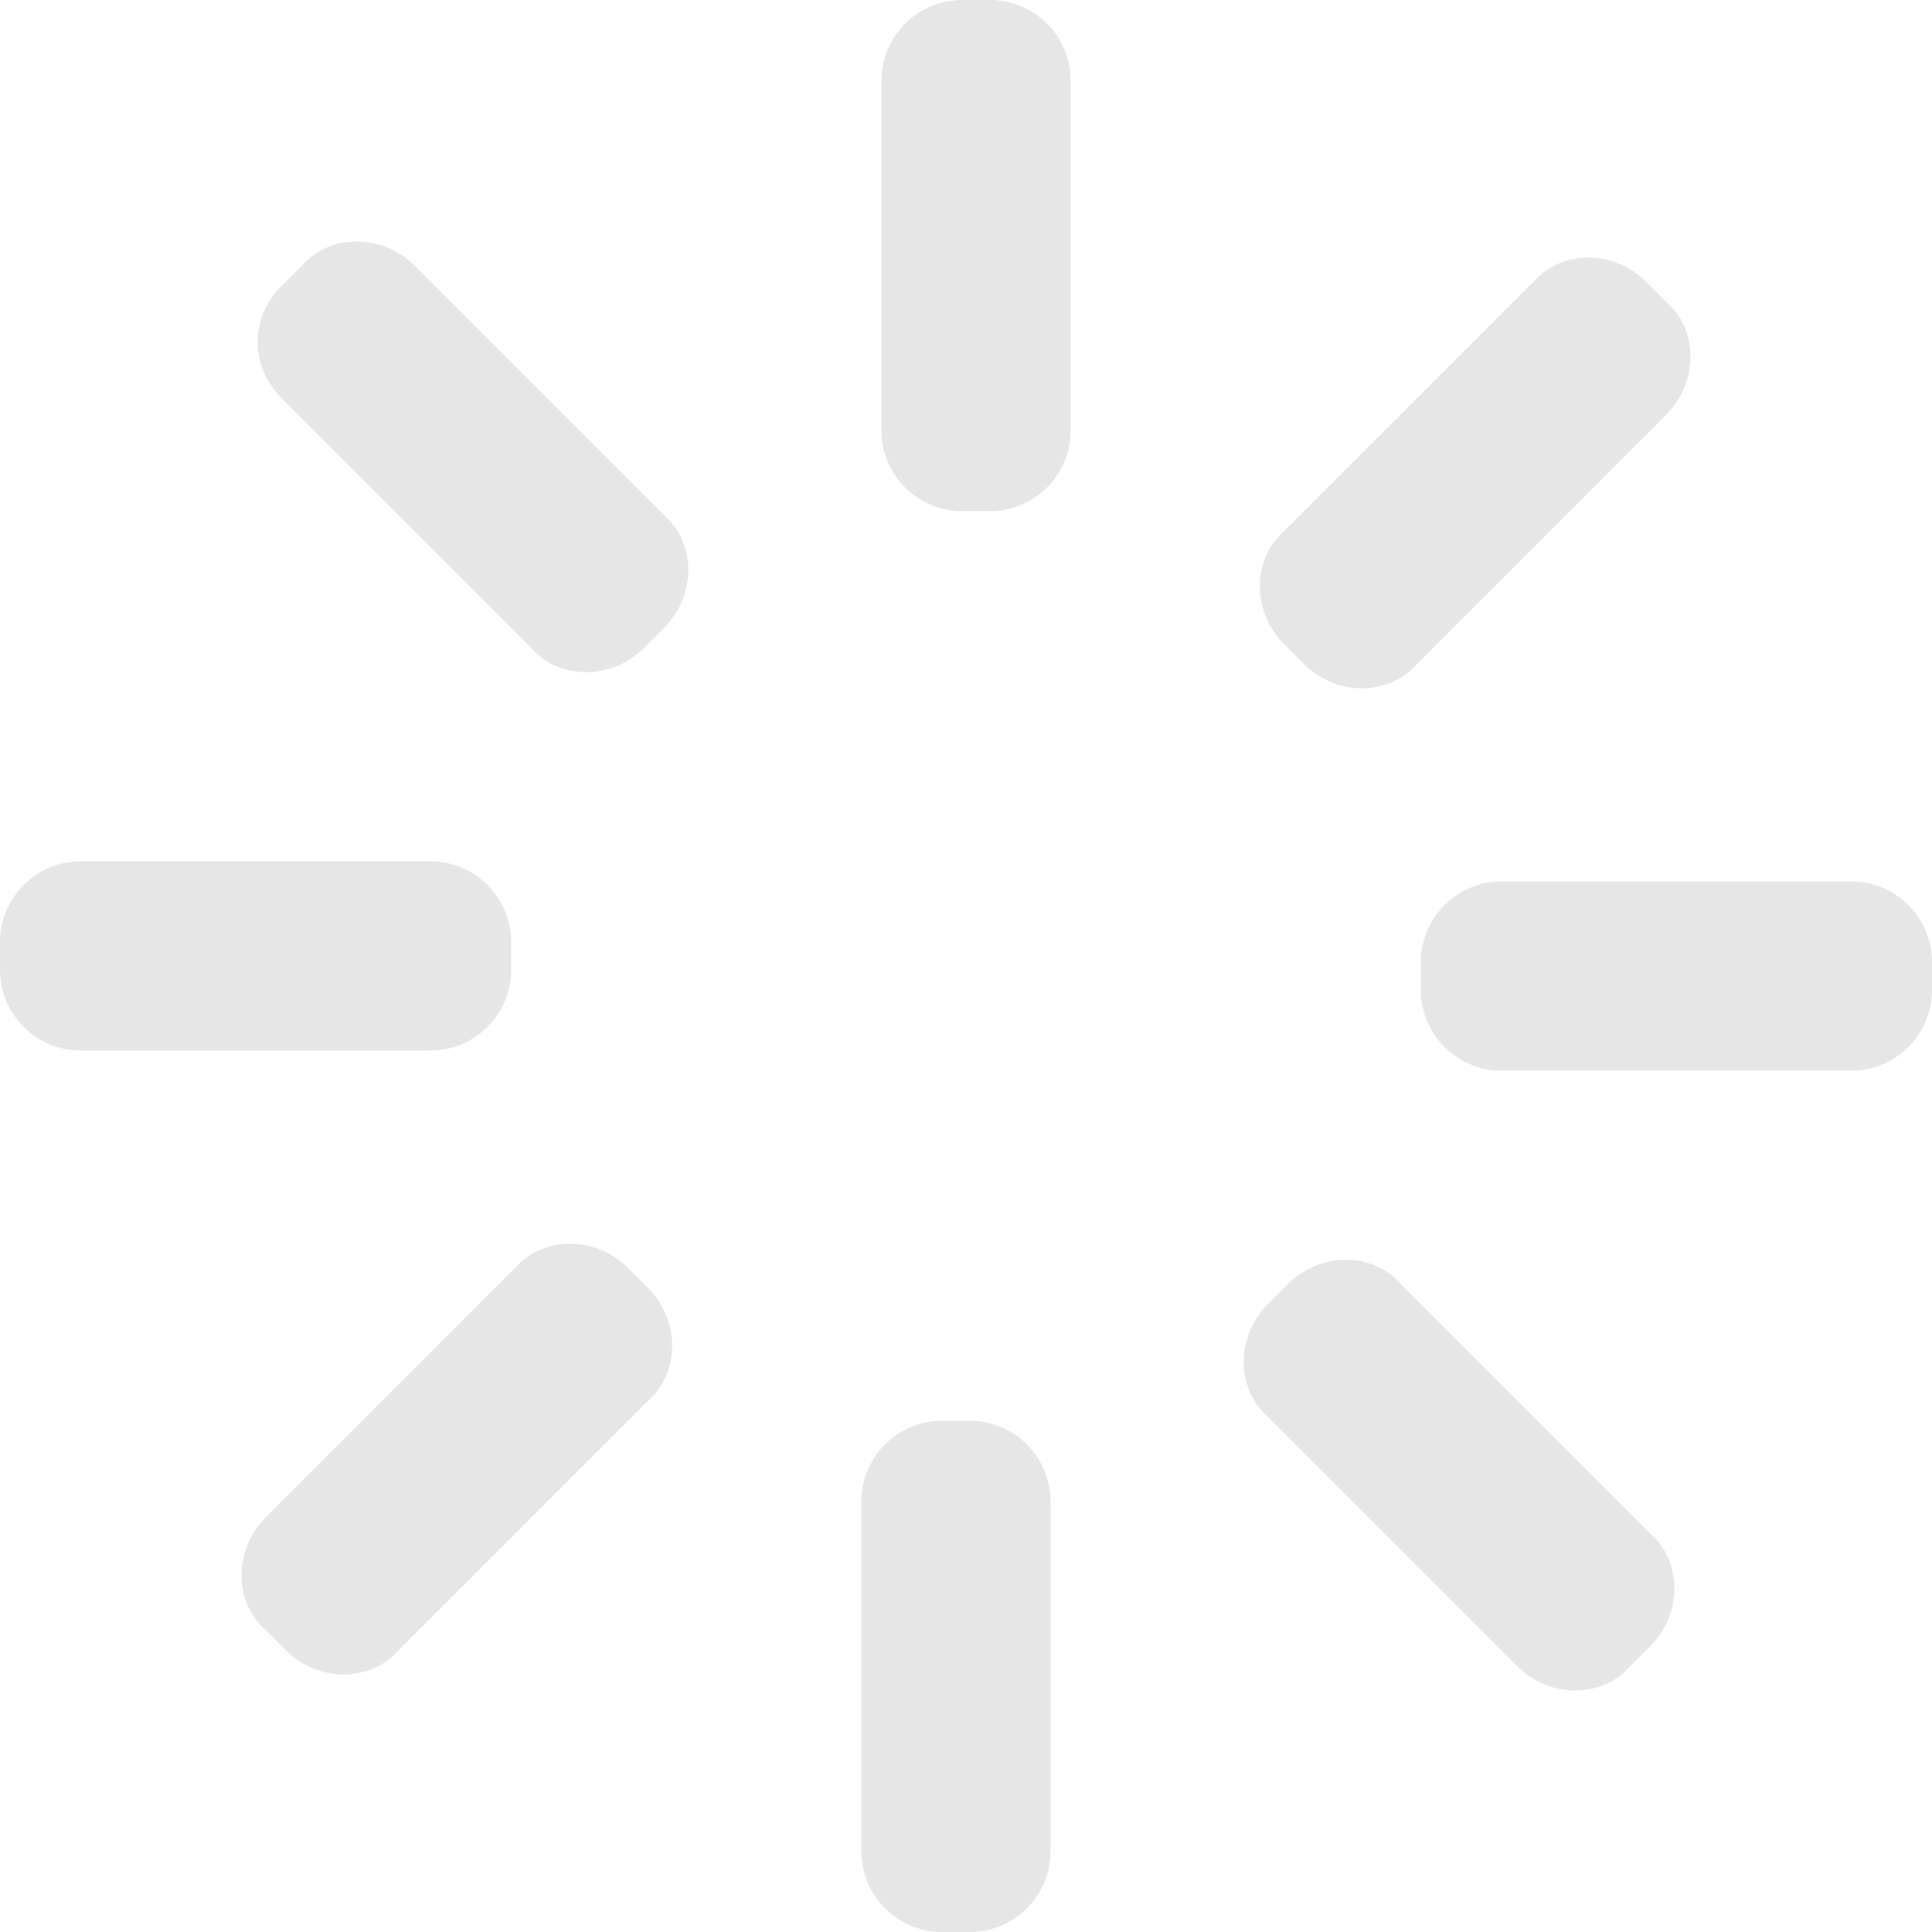 <?xml version="1.0" standalone="no"?><!DOCTYPE svg PUBLIC "-//W3C//DTD SVG 1.1//EN" "http://www.w3.org/Graphics/SVG/1.1/DTD/svg11.dtd"><svg t="1492594832958" class="icon" style="" viewBox="0 0 1024 1024" version="1.1" xmlns="http://www.w3.org/2000/svg" p-id="6597" xmlns:xlink="http://www.w3.org/1999/xlink" width="200" height="200"><defs><style type="text/css"></style></defs><path d="M509.867 270.933h14.933c23.467 0 42.667-19.2 42.667-42.667V42.667c0-23.467-19.2-42.667-42.667-42.667h-14.933c-23.467 0-42.667 19.2-42.667 42.667v185.6c0 23.467 19.2 42.667 42.667 42.667zM341.333 343.467l10.667-10.667c17.067-17.067 17.067-44.8 0-59.733l-132.267-132.267c-17.067-17.067-44.8-17.067-59.733 0l-10.667 10.667c-17.067 17.067-17.067 42.667 0 59.733l132.267 132.267c14.933 17.067 42.667 17.067 59.733 0zM270.933 514.133v-14.933c0-23.467-19.2-42.667-42.667-42.667H42.667c-23.467 0-42.667 19.2-42.667 42.667v14.933c0 23.467 19.2 42.667 42.667 42.667h185.6c23.467 0 42.667-19.2 42.667-42.667zM343.467 682.667l-10.667-10.667c-17.067-17.067-44.8-17.067-59.733 0l-132.267 132.267c-17.067 17.067-17.067 44.8 0 59.733l10.667 10.667c17.067 17.067 44.8 17.067 59.733 0l132.267-132.267c17.067-14.933 17.067-42.667 0-59.733zM514.133 753.067h-14.933c-23.467 0-42.667 19.2-42.667 42.667V981.333c0 23.467 19.2 42.667 42.667 42.667h14.933c23.467 0 42.667-19.2 42.667-42.667v-185.6c0-23.467-19.2-42.667-42.667-42.667zM682.667 680.533l-10.667 10.667c-17.067 17.067-17.067 44.8 0 59.733l132.267 132.267c17.067 17.067 44.8 17.067 59.733 0l10.667-10.667c17.067-17.067 17.067-44.8 0-59.733l-132.267-132.267c-14.933-17.067-42.667-17.067-59.733 0zM753.067 509.867v14.933c0 23.467 19.2 42.667 42.667 42.667H981.333c23.467 0 42.667-19.2 42.667-42.667v-14.933c0-23.467-19.2-42.667-42.667-42.667h-185.6c-23.467 0-42.667 19.2-42.667 42.667zM680.533 341.333l10.667 10.667c17.067 17.067 44.8 17.067 59.733 0l132.267-132.267c17.067-17.067 17.067-44.8 0-59.733l-10.667-10.667c-17.067-17.067-44.8-17.067-59.733 0l-132.267 132.267c-17.067 14.933-17.067 42.667 0 59.733z" p-id="6598" fill="#e6e6e6"></path></svg>